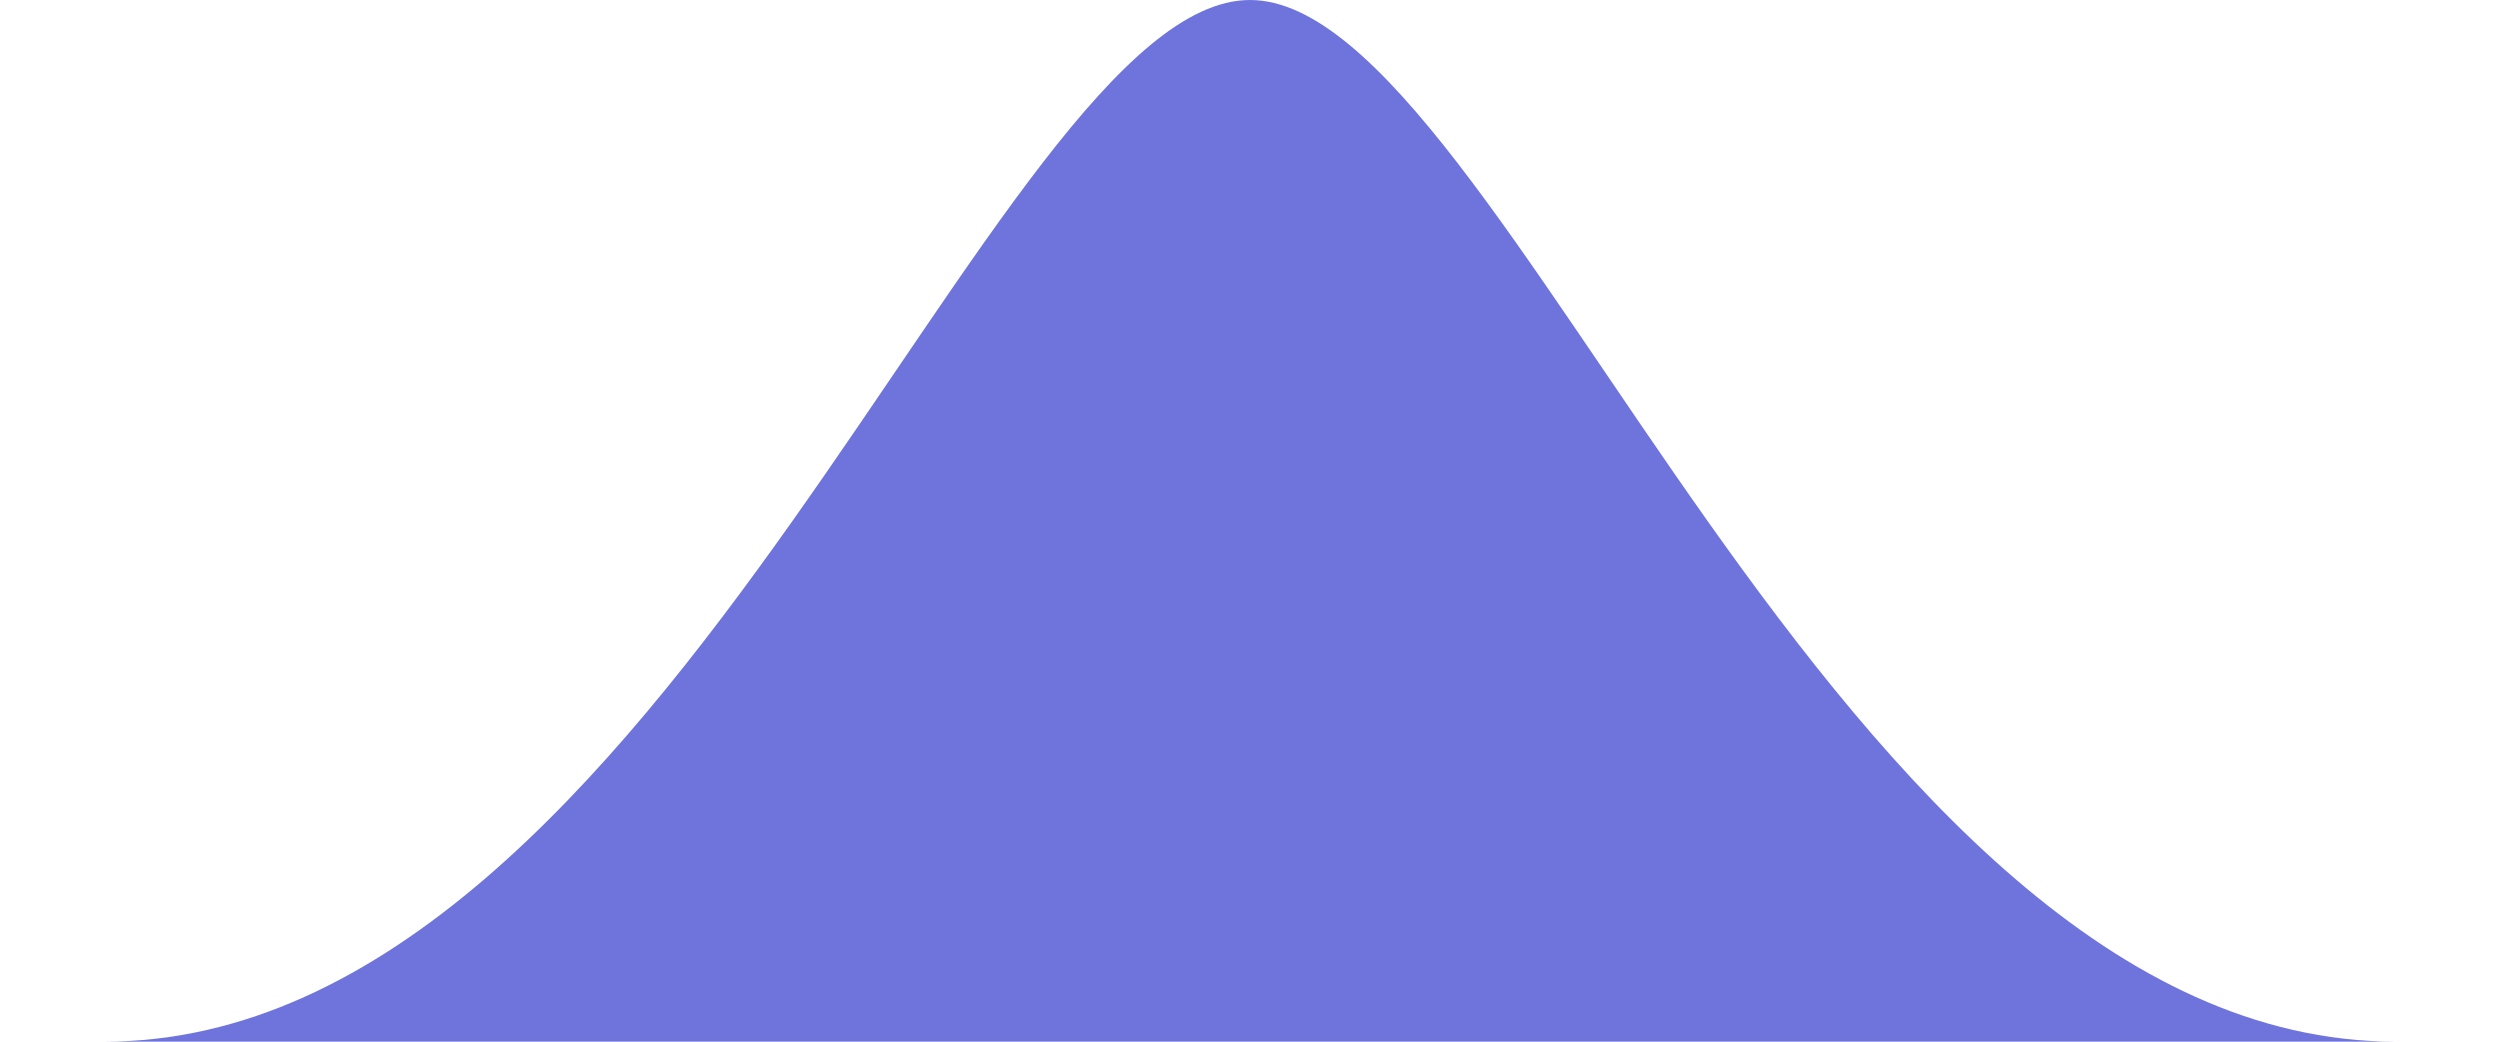 <svg width="12" height="5" viewBox="0 0 12 5" fill="none" xmlns="http://www.w3.org/2000/svg">
<path d="M11.5 5C8.8 5 7.222 -1.38716e-05 6 0C4.778 1.38716e-05 3.2 5 0.5 5H11.5Z" fill="#6F74DD"/>
</svg>

